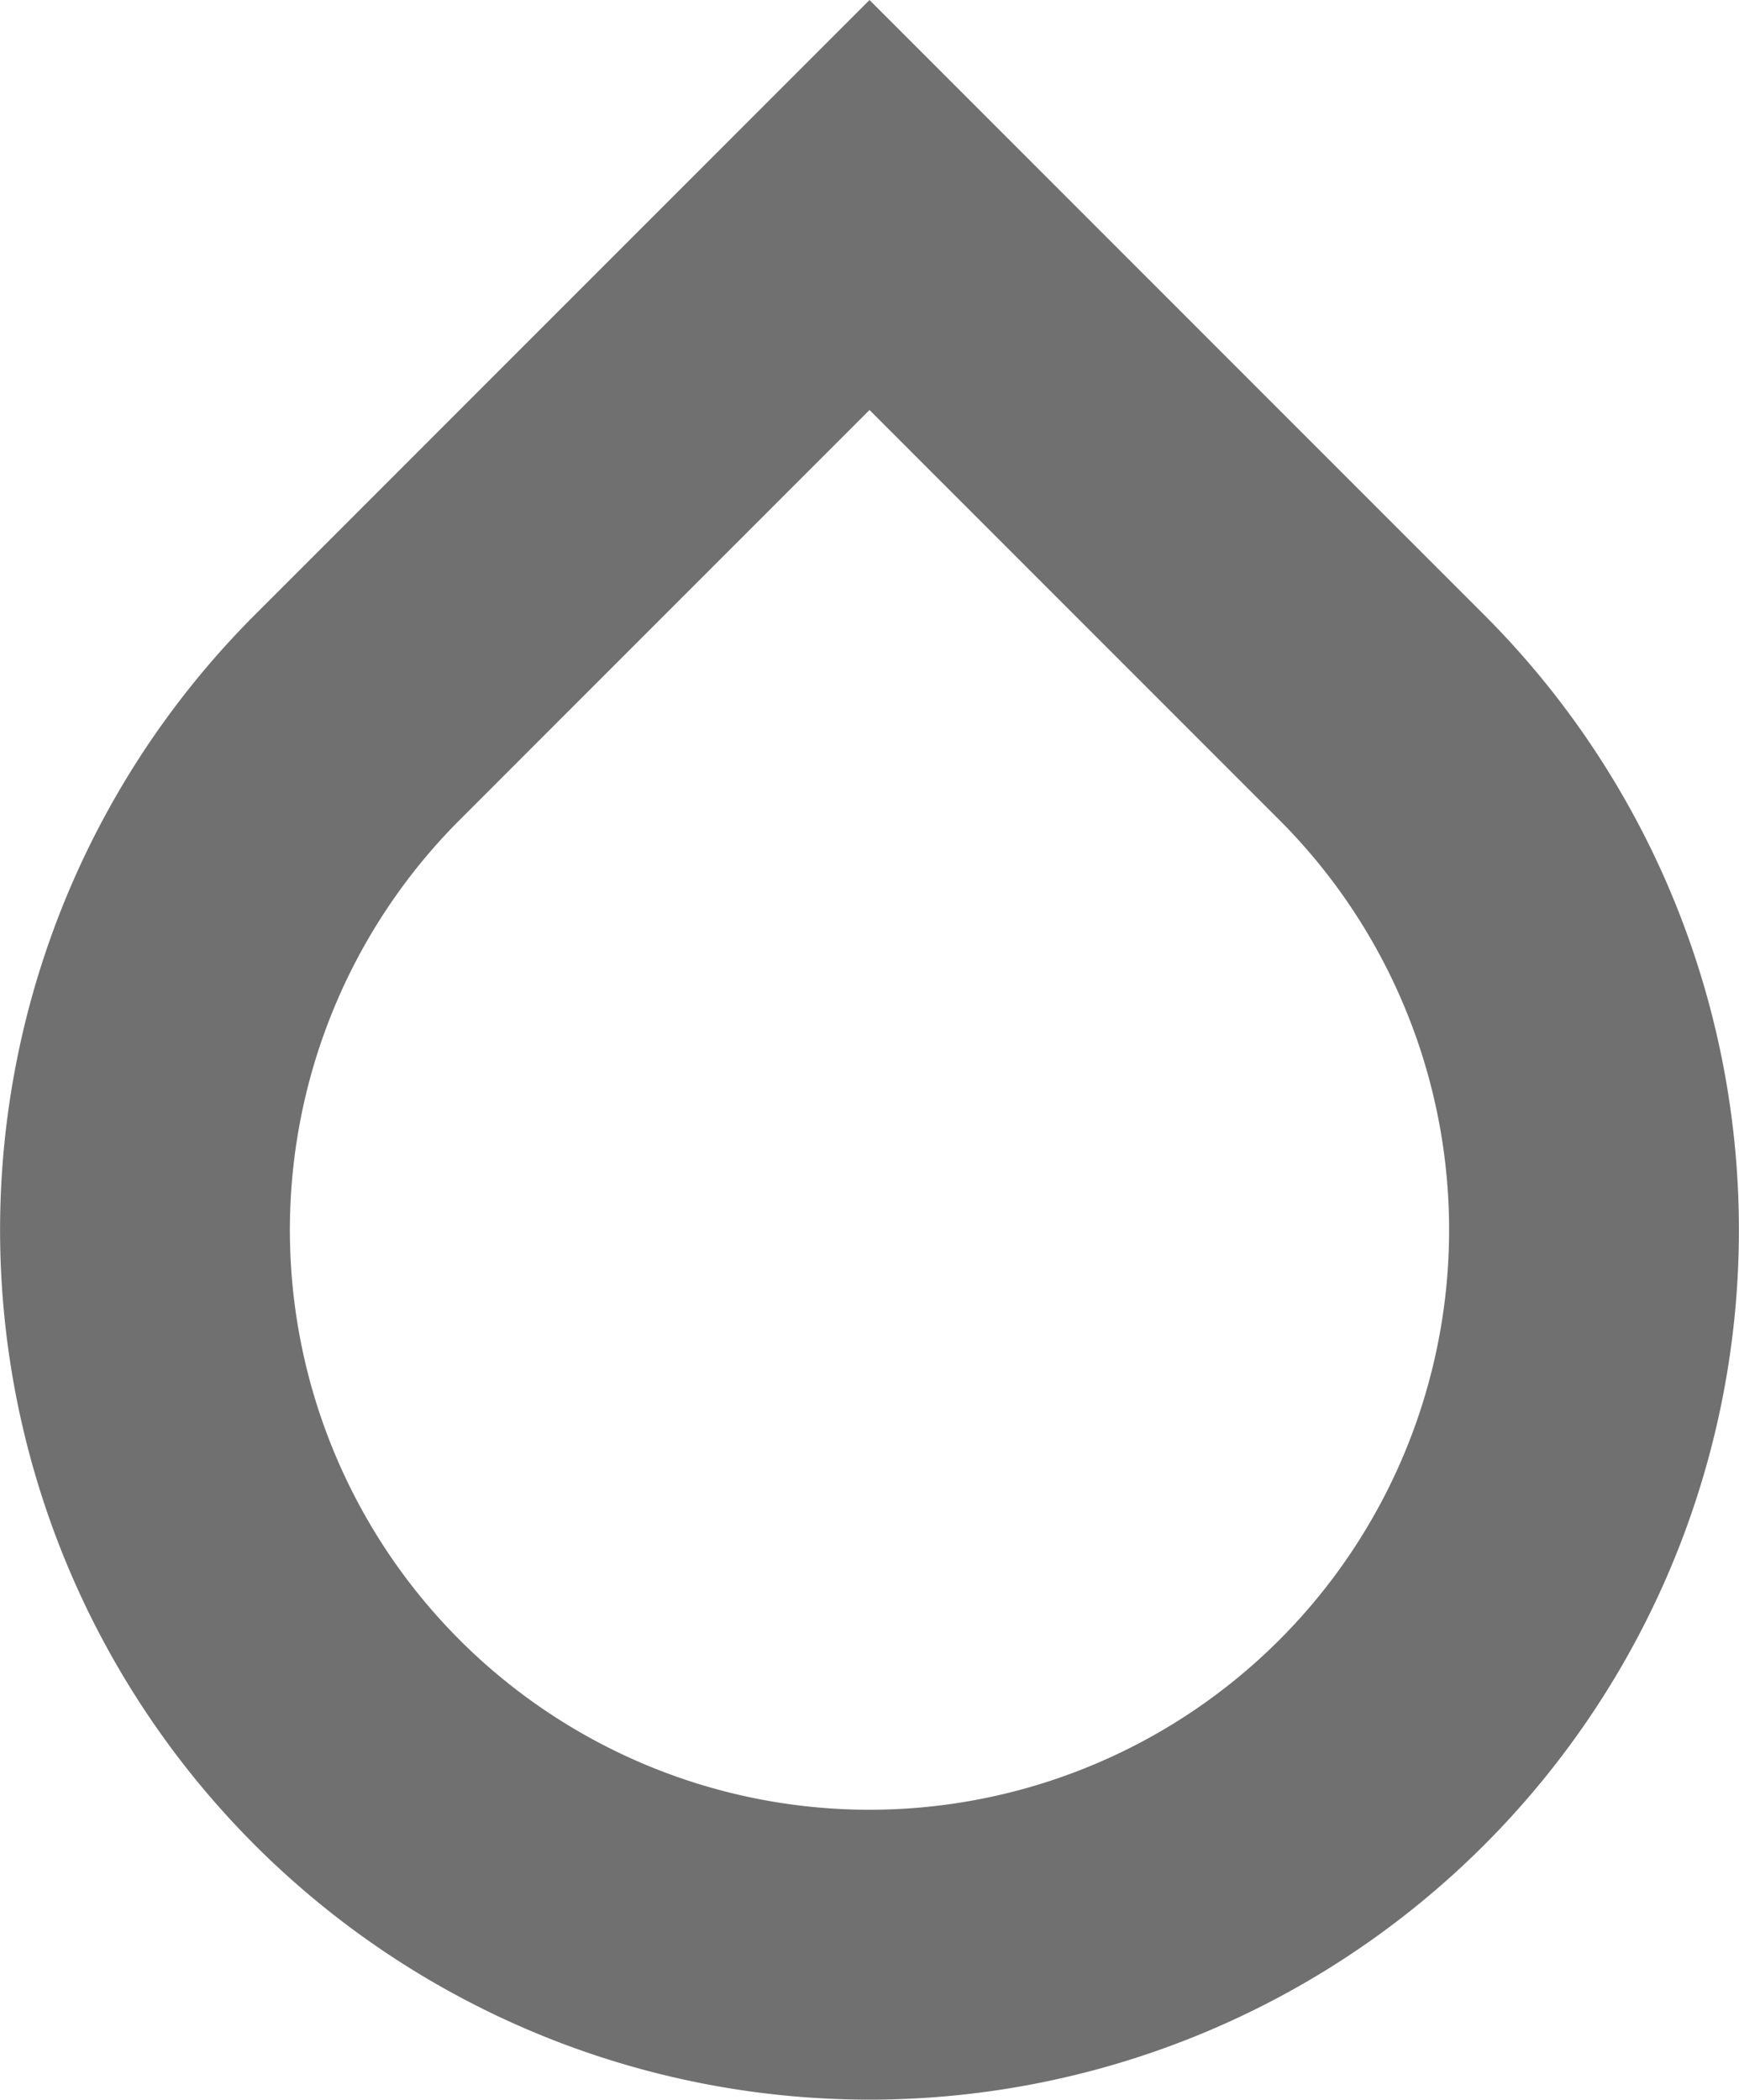 <svg xmlns="http://www.w3.org/2000/svg" width="21.002" height="25.35" viewBox="0 0 21.002 25.35"><defs><style>.a{fill:none;stroke:#707070;stroke-width:3.5px;fill-rule:evenodd;}</style></defs><path class="a" d="M53.752,58.57l6.188,6.188a8.75,8.75,0,1,1-12.376,0Z" transform="translate(-43.251 -56.095)"/></svg>